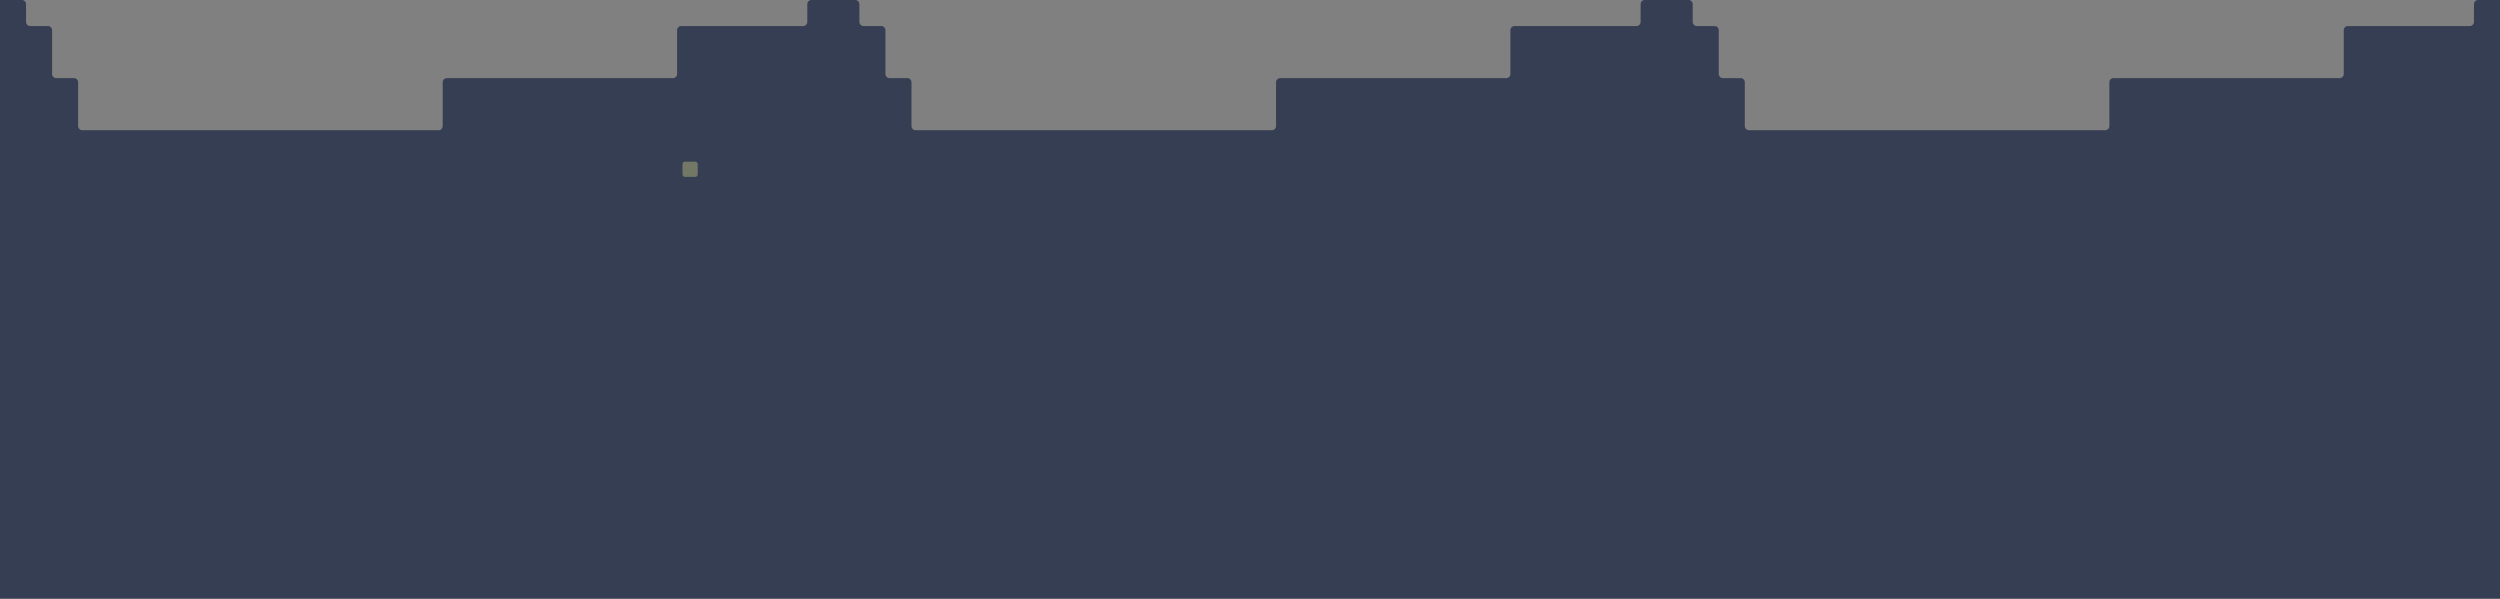 <?xml version="1.0" encoding="UTF-8" standalone="no"?>
<svg
   xmlns:dc="http://purl.org/dc/elements/1.1/"
   xmlns:cc="http://creativecommons.org/ns#"
   xmlns:rdf="http://www.w3.org/1999/02/22-rdf-syntax-ns#"
   xmlns:svg="http://www.w3.org/2000/svg"
   xmlns="http://www.w3.org/2000/svg"
   width="793.75mm"
   height="190.083mm"
   viewBox="0 0 793.75 190.083"
   version="1.1"
   id="svg3838">
  <rect x="0" y="0" width="793.75" height="190.083" fill="#808080" stroke="none"/>
  <defs
     id="defs3832" />
  <g
     id="layer1">
    <path
       id="path2621-1"
       style="display:inline;fill:#363e54;fill-opacity:1;stroke-width:1.848;stroke-linejoin:round;paint-order:stroke fill markers"
       d="M 0,-2.4572314e-4 V 6.945 v 8.268 8.268 8.268 8.268 8.268 8.268 133.529 H 263.261 527.844 793.75 V 59.2 50.932 42.664 34.396 26.127 17.859 9.591 -2.4572314e-4 h -6.945 A 1.323,1.323 135 0 0 785.482,1.323 v 5.622 a 1.323,1.323 135 0 1 -1.323,1.323 h -5.622 -8.268 -8.268 -8.268 -8.268 A 1.323,1.323 135 0 0 744.141,9.591 v 5.622 8.268 a 1.323,1.323 135 0 1 -1.323,1.323 h -5.622 -8.268 -8.268 -8.268 -8.268 -8.268 -8.268 -8.268 -8.268 a 1.323,1.323 135 0 0 -1.323,1.323 v 5.622 8.268 a 1.323,1.323 135 0 1 -1.323,1.323 h -5.622 -8.268 -8.268 -8.268 -8.268 -8.268 -8.268 -8.268 -8.268 -8.268 -8.268 -8.268 -8.268 -8.268 a 1.323,1.323 45 0 1 -1.323,-1.323 V 34.396 26.127 a 1.323,1.323 45 0 0 -1.323,-1.323 h -5.622 A 1.323,1.323 45 0 1 545.703,23.481 V 17.859 9.591 A 1.323,1.323 45 0 0 544.38,8.268 H 538.758 A 1.323,1.323 45 0 1 537.435,6.945 V 1.323 a 1.323,1.323 45 0 0 -1.323,-1.323 h -5.622 -8.268 A 1.323,1.323 135 0 0 520.898,1.323 v 5.622 a 1.323,1.323 135 0 1 -1.323,1.323 h -5.622 -8.268 -8.268 -8.268 -8.268 A 1.323,1.323 135 0 0 479.557,9.591 l 0,5.622 v 8.268 a 1.323,1.323 135 0 1 -1.323,1.323 l -5.622,0 h -8.268 -8.268 -8.268 -8.268 -8.268 -8.268 -8.268 -8.268 a 1.323,1.323 135 0 0 -1.323,1.323 v 5.622 8.268 a 1.323,1.323 135 0 1 -1.323,1.323 h -5.622 -8.268 -8.268 -8.268 -8.268 -8.268 -8.268 -8.268 -8.268 -8.268 -8.268 -8.268 -8.268 -8.268 a 1.323,1.323 45 0 1 -1.323,-1.323 V 34.396 26.127 a 1.323,1.323 45 0 0 -1.323,-1.323 h -5.622 a 1.323,1.323 45 0 1 -1.323,-1.323 V 17.859 9.591 A 1.323,1.323 45 0 0 279.797,8.268 H 274.175 A 1.323,1.323 45 0 1 272.852,6.945 V 1.323 a 1.323,1.323 45 0 0 -1.323,-1.323 h -5.622 -8.268 A 1.323,1.323 135 0 0 256.315,1.323 v 5.622 a 1.323,1.323 135 0 1 -1.323,1.323 h -5.622 -8.268 -8.268 -8.268 -8.268 A 1.323,1.323 135 0 0 214.974,9.591 l 0,5.622 v 8.268 a 1.323,1.323 135 0 1 -1.323,1.323 h -5.622 -8.268 -8.268 -8.268 -8.268 -8.268 -8.268 -8.268 -8.268 a 1.323,1.323 135 0 0 -1.323,1.323 v 5.622 8.268 a 1.323,1.323 135 0 1 -1.323,1.323 h -5.622 -8.268 -8.268 -8.268 -8.268 -8.268 -8.268 -8.268 -8.268 -8.268 -8.268 -8.268 -8.268 -8.268 A 1.323,1.323 45 0 1 24.805,40.018 v -5.622 l 0,-8.268 a 1.323,1.323 45 0 0 -1.323,-1.323 l -5.622,0 A 1.323,1.323 45 0 1 16.536,23.481 V 17.859 9.591 A 1.323,1.323 45 0 0 15.214,8.268 H 9.591 A 1.323,1.323 45 0 1 8.268,6.945 V 1.323 A 1.323,1.323 45 0 0 6.945,-2.4572314e-4 Z" />
    <rect
       style="display:inline;opacity:0.3;fill:#ffff8d;fill-opacity:1;stroke-width:0.584;stroke-linejoin:round;paint-order:stroke fill markers"
       id="rect1297-3-2"
       width="4.828"
       height="4.828"
       x="216.694"
       y="51.33"
       ry="0.751" />
  </g>
</svg>
